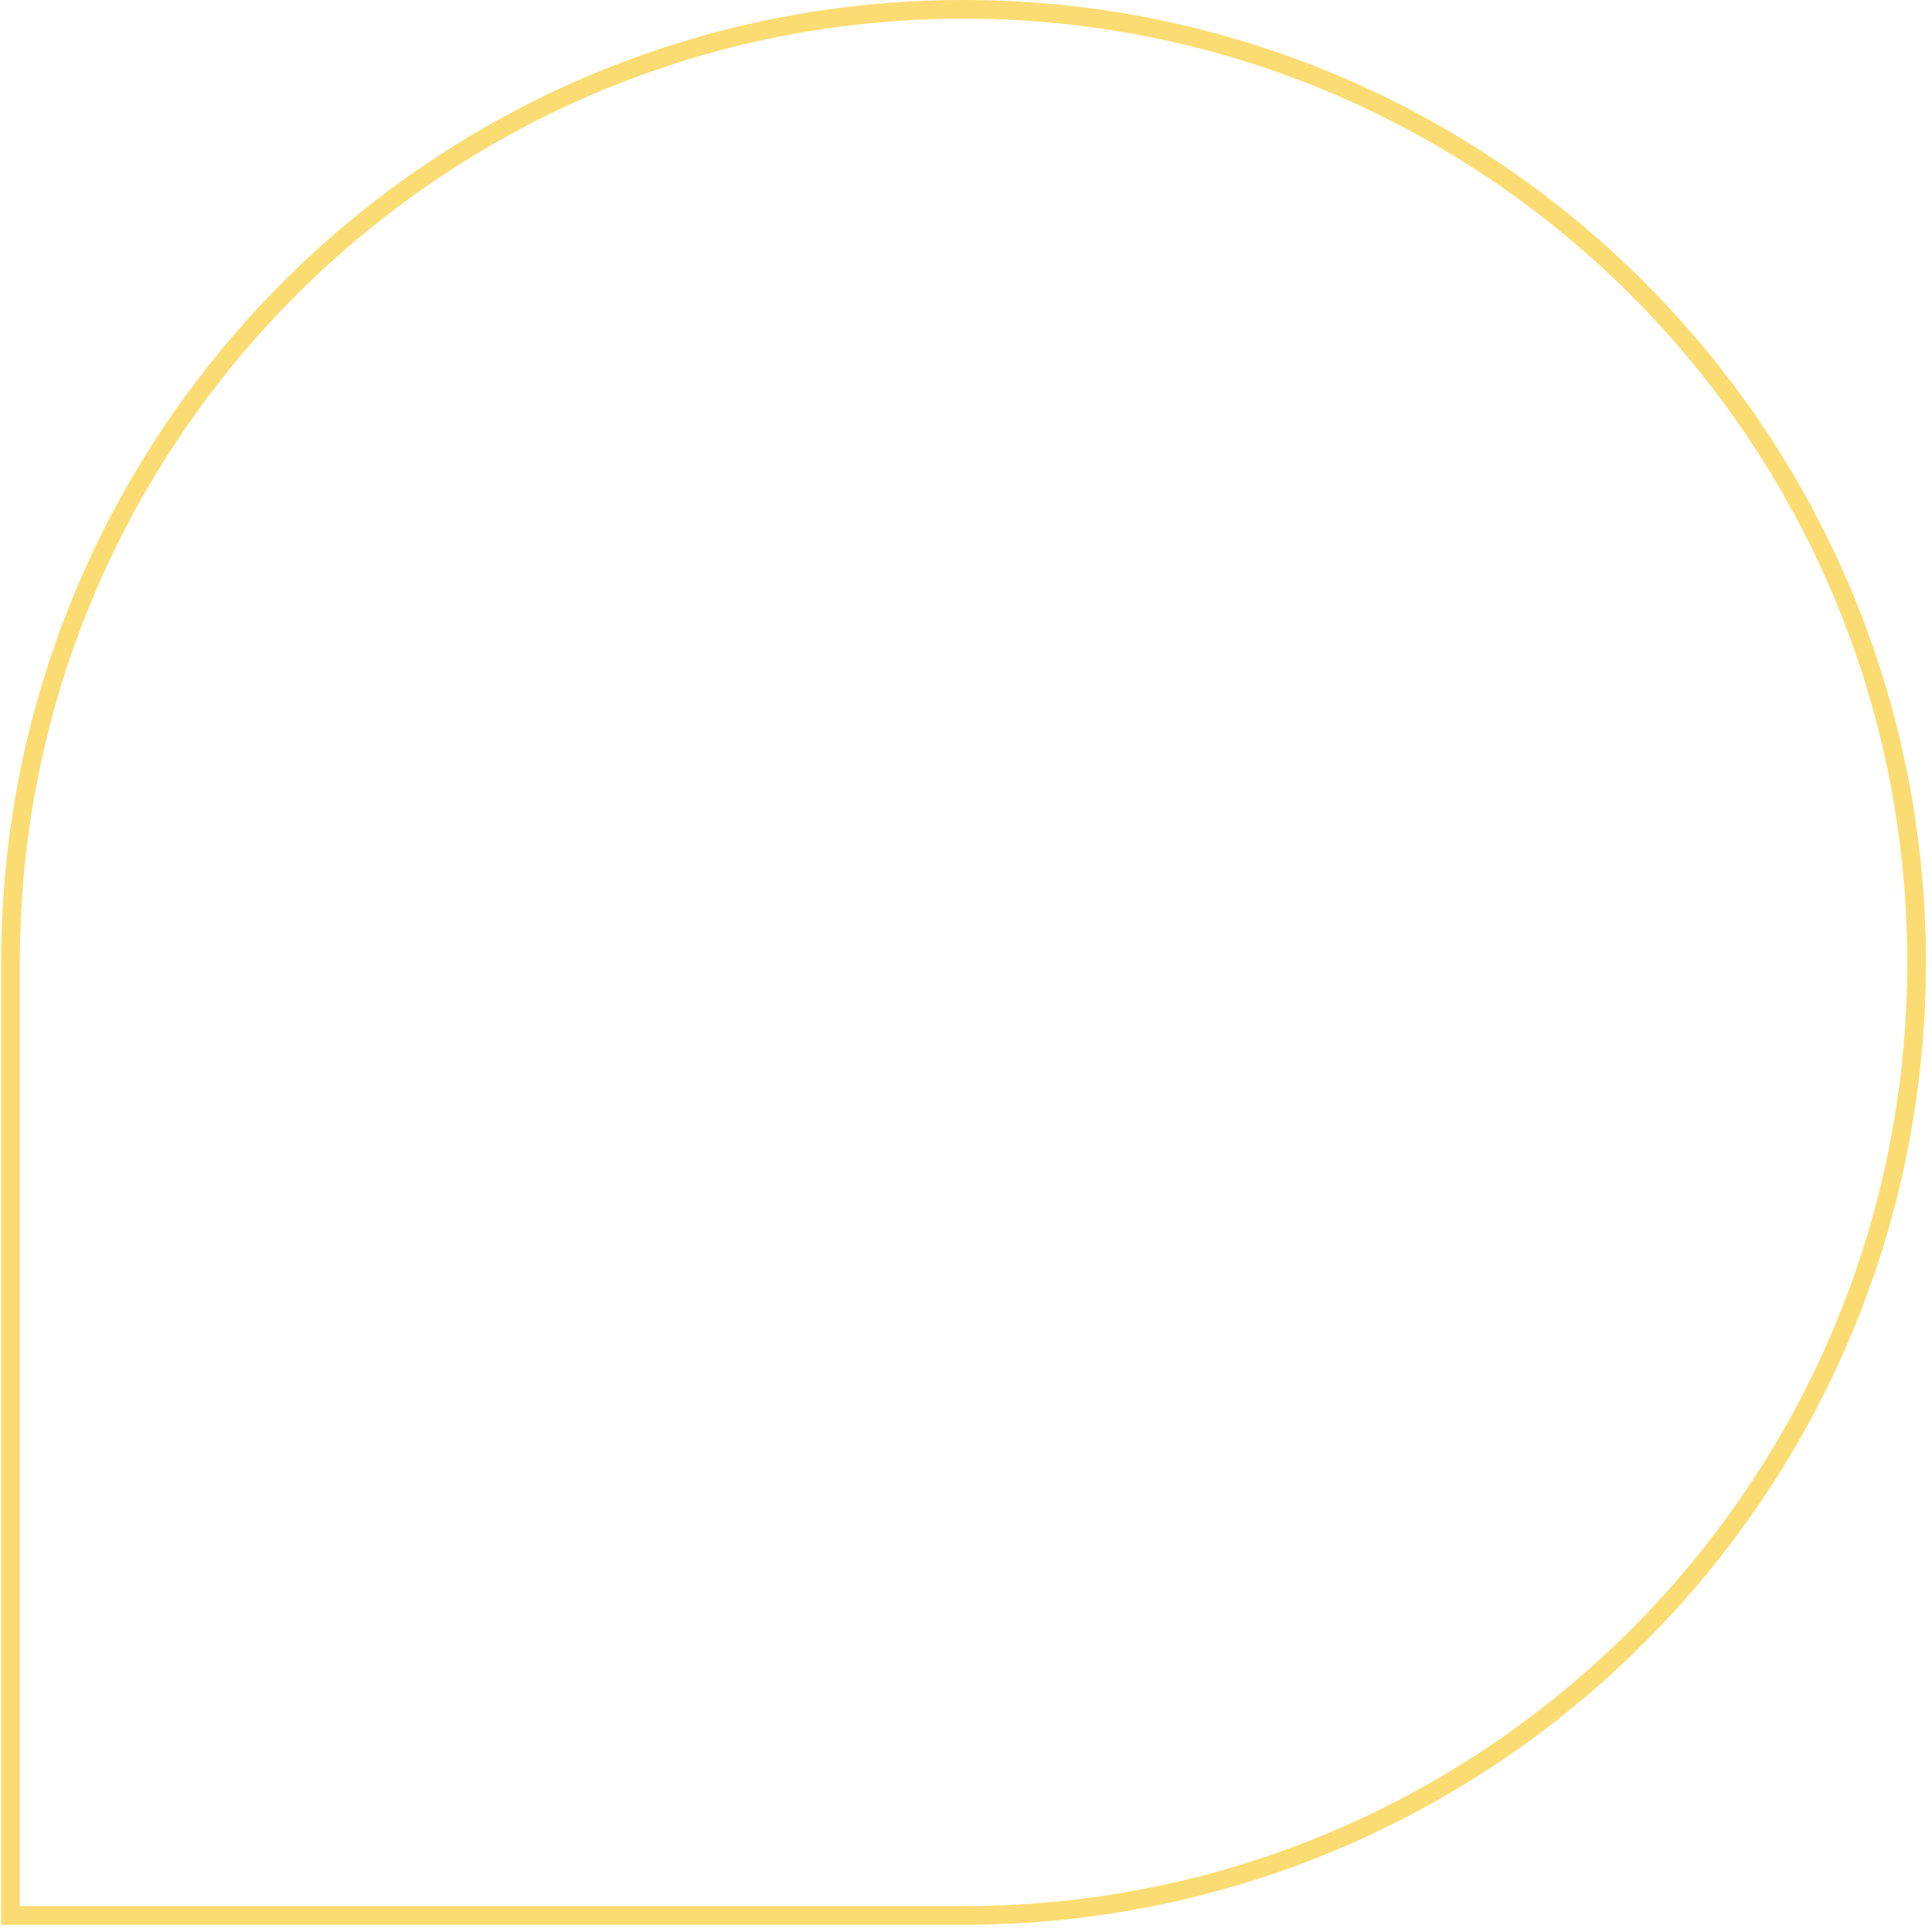 <svg width="207" height="207" viewBox="0 0 207 207" fill="none" xmlns="http://www.w3.org/2000/svg">
<g filter="url(#filter0_b_5_166)">
<path d="M206.35 103.113C206.35 46.165 160.185 0 103.237 0C46.29 0 0.125 46.165 0.125 103.113V206.226H103.237C160.185 206.226 206.35 160.06 206.35 103.113Z" fill="white"/>
<path d="M205.35 103.113C205.35 46.718 159.633 1 103.237 1C46.842 1 1.125 46.718 1.125 103.113V205.226H103.237C159.633 205.226 205.35 159.508 205.35 103.113Z" stroke="#FBDC72" stroke-width="2"/>
</g>
<defs>
<filter id="filter0_b_5_166" x="-34.876" y="-35" width="276.226" height="276.226" filterUnits="userSpaceOnUse" color-interpolation-filters="sRGB">
<feFlood flood-opacity="0" result="BackgroundImageFix"/>
<feGaussianBlur in="BackgroundImage" stdDeviation="17.5"/>
<feComposite in2="SourceAlpha" operator="in" result="effect1_backgroundBlur_5_166"/>
<feBlend mode="normal" in="SourceGraphic" in2="effect1_backgroundBlur_5_166" result="shape"/>
</filter>
</defs>
</svg>
